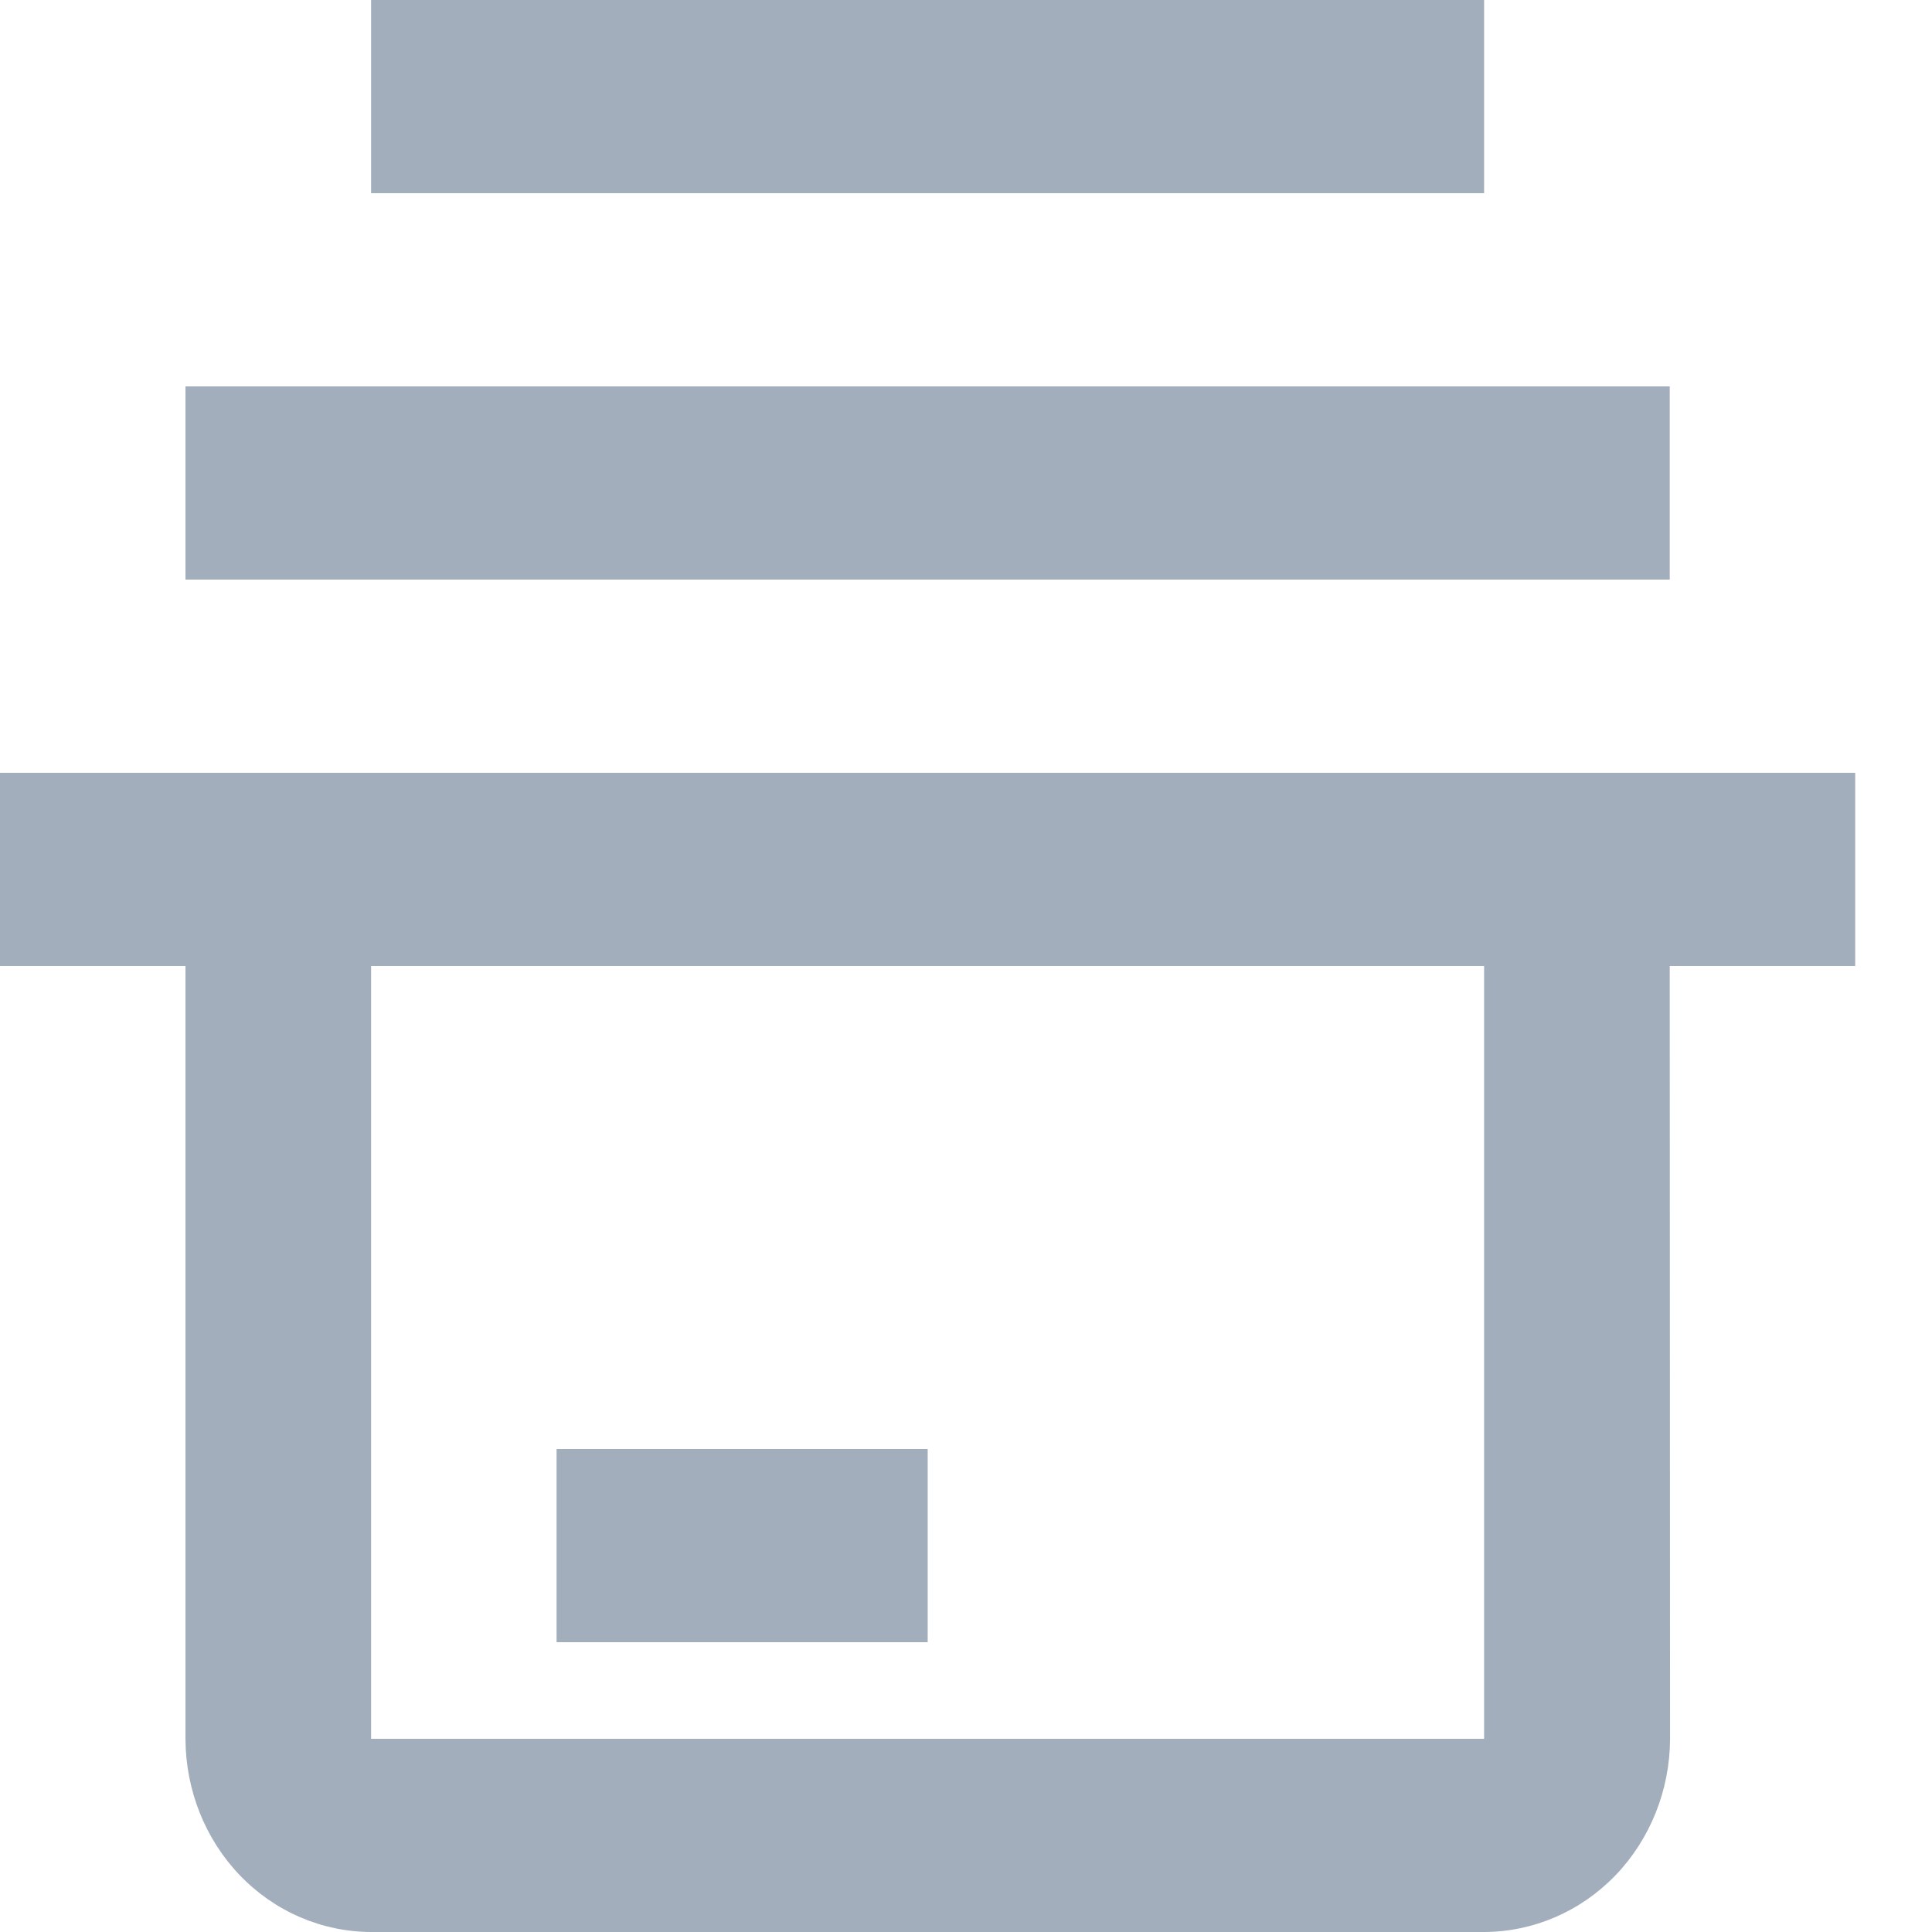 <svg width="12" height="12" viewBox="0 0 12 12" fill="none" xmlns="http://www.w3.org/2000/svg">
<path d="M10.371 2.4H1.152V3.6H10.371V2.4Z" fill="#A2AEBC"/>
<path d="M9.218 0H2.305V1.2H9.218V0Z" fill="#A2AEBC"/>
<path d="M0 4.8V6H1.152V10.8C1.153 11.118 1.274 11.423 1.49 11.648C1.706 11.873 1.999 11.999 2.305 12H9.218C9.524 11.999 9.817 11.873 10.034 11.648C10.25 11.423 10.372 11.118 10.373 10.8L10.371 6H11.523V4.8H0ZM9.218 10.8H2.305V6H9.218V10.8Z" fill="#A2AEBC"/>
<path d="M5.762 9H3.457V10.2H5.762V9Z" fill="#A2AEBC"/>
</svg>
